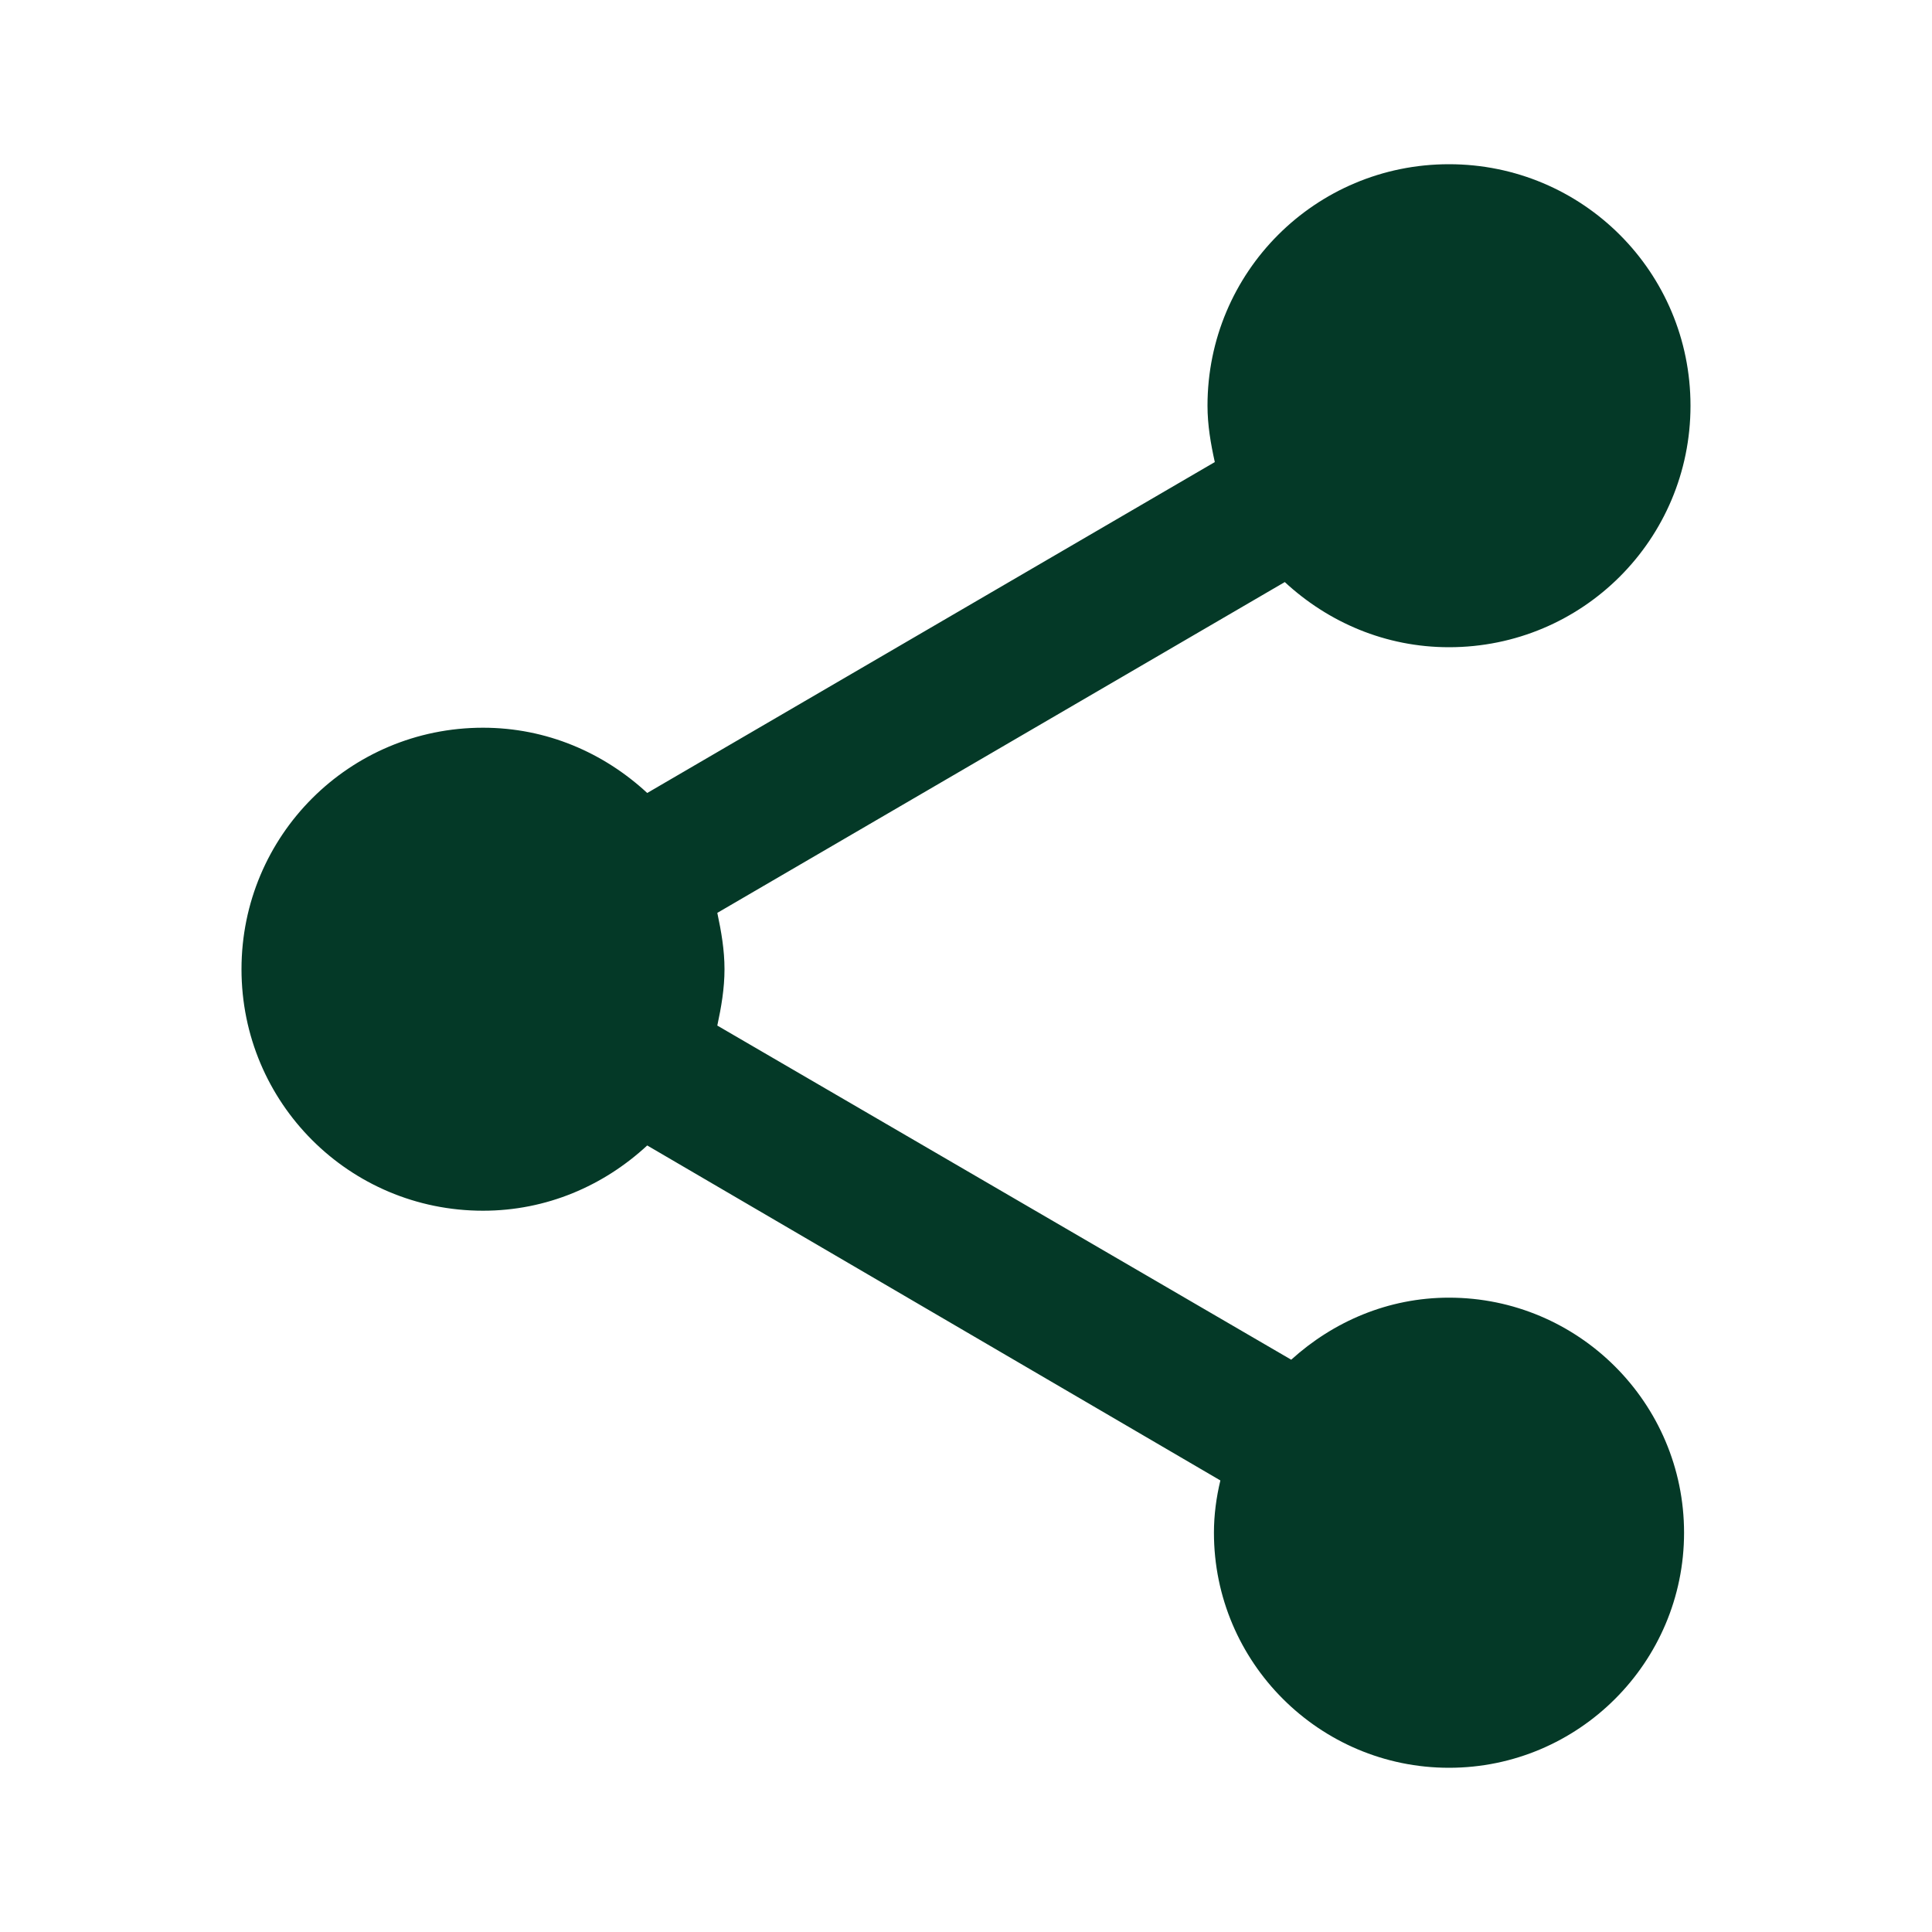 <svg xmlns="http://www.w3.org/2000/svg" width="18" height="18" viewBox="0 0 18 18" fill="none">
  <path d="M13.5 12.09C12.93 12.09 12.42 12.315 12.03 12.668L6.683 9.555C6.72 9.383 6.75 9.21 6.75 9.03C6.75 8.85 6.72 8.678 6.683 8.505L11.97 5.423C12.375 5.798 12.908 6.03 13.5 6.03C14.745 6.03 15.75 5.025 15.75 3.78C15.75 2.535 14.745 1.53 13.5 1.53C12.255 1.53 11.25 2.535 11.25 3.78C11.25 3.96 11.28 4.133 11.318 4.305L6.03 7.388C5.625 7.013 5.093 6.78 4.5 6.78C3.255 6.78 2.25 7.785 2.25 9.03C2.25 10.275 3.255 11.28 4.5 11.28C5.093 11.28 5.625 11.047 6.03 10.672L11.37 13.793C11.332 13.95 11.31 14.115 11.31 14.28C11.31 15.488 12.293 16.47 13.5 16.47C14.707 16.47 15.69 15.488 15.69 14.28C15.69 13.072 14.707 12.09 13.5 12.09Z" fill="#043927"/>
</svg>